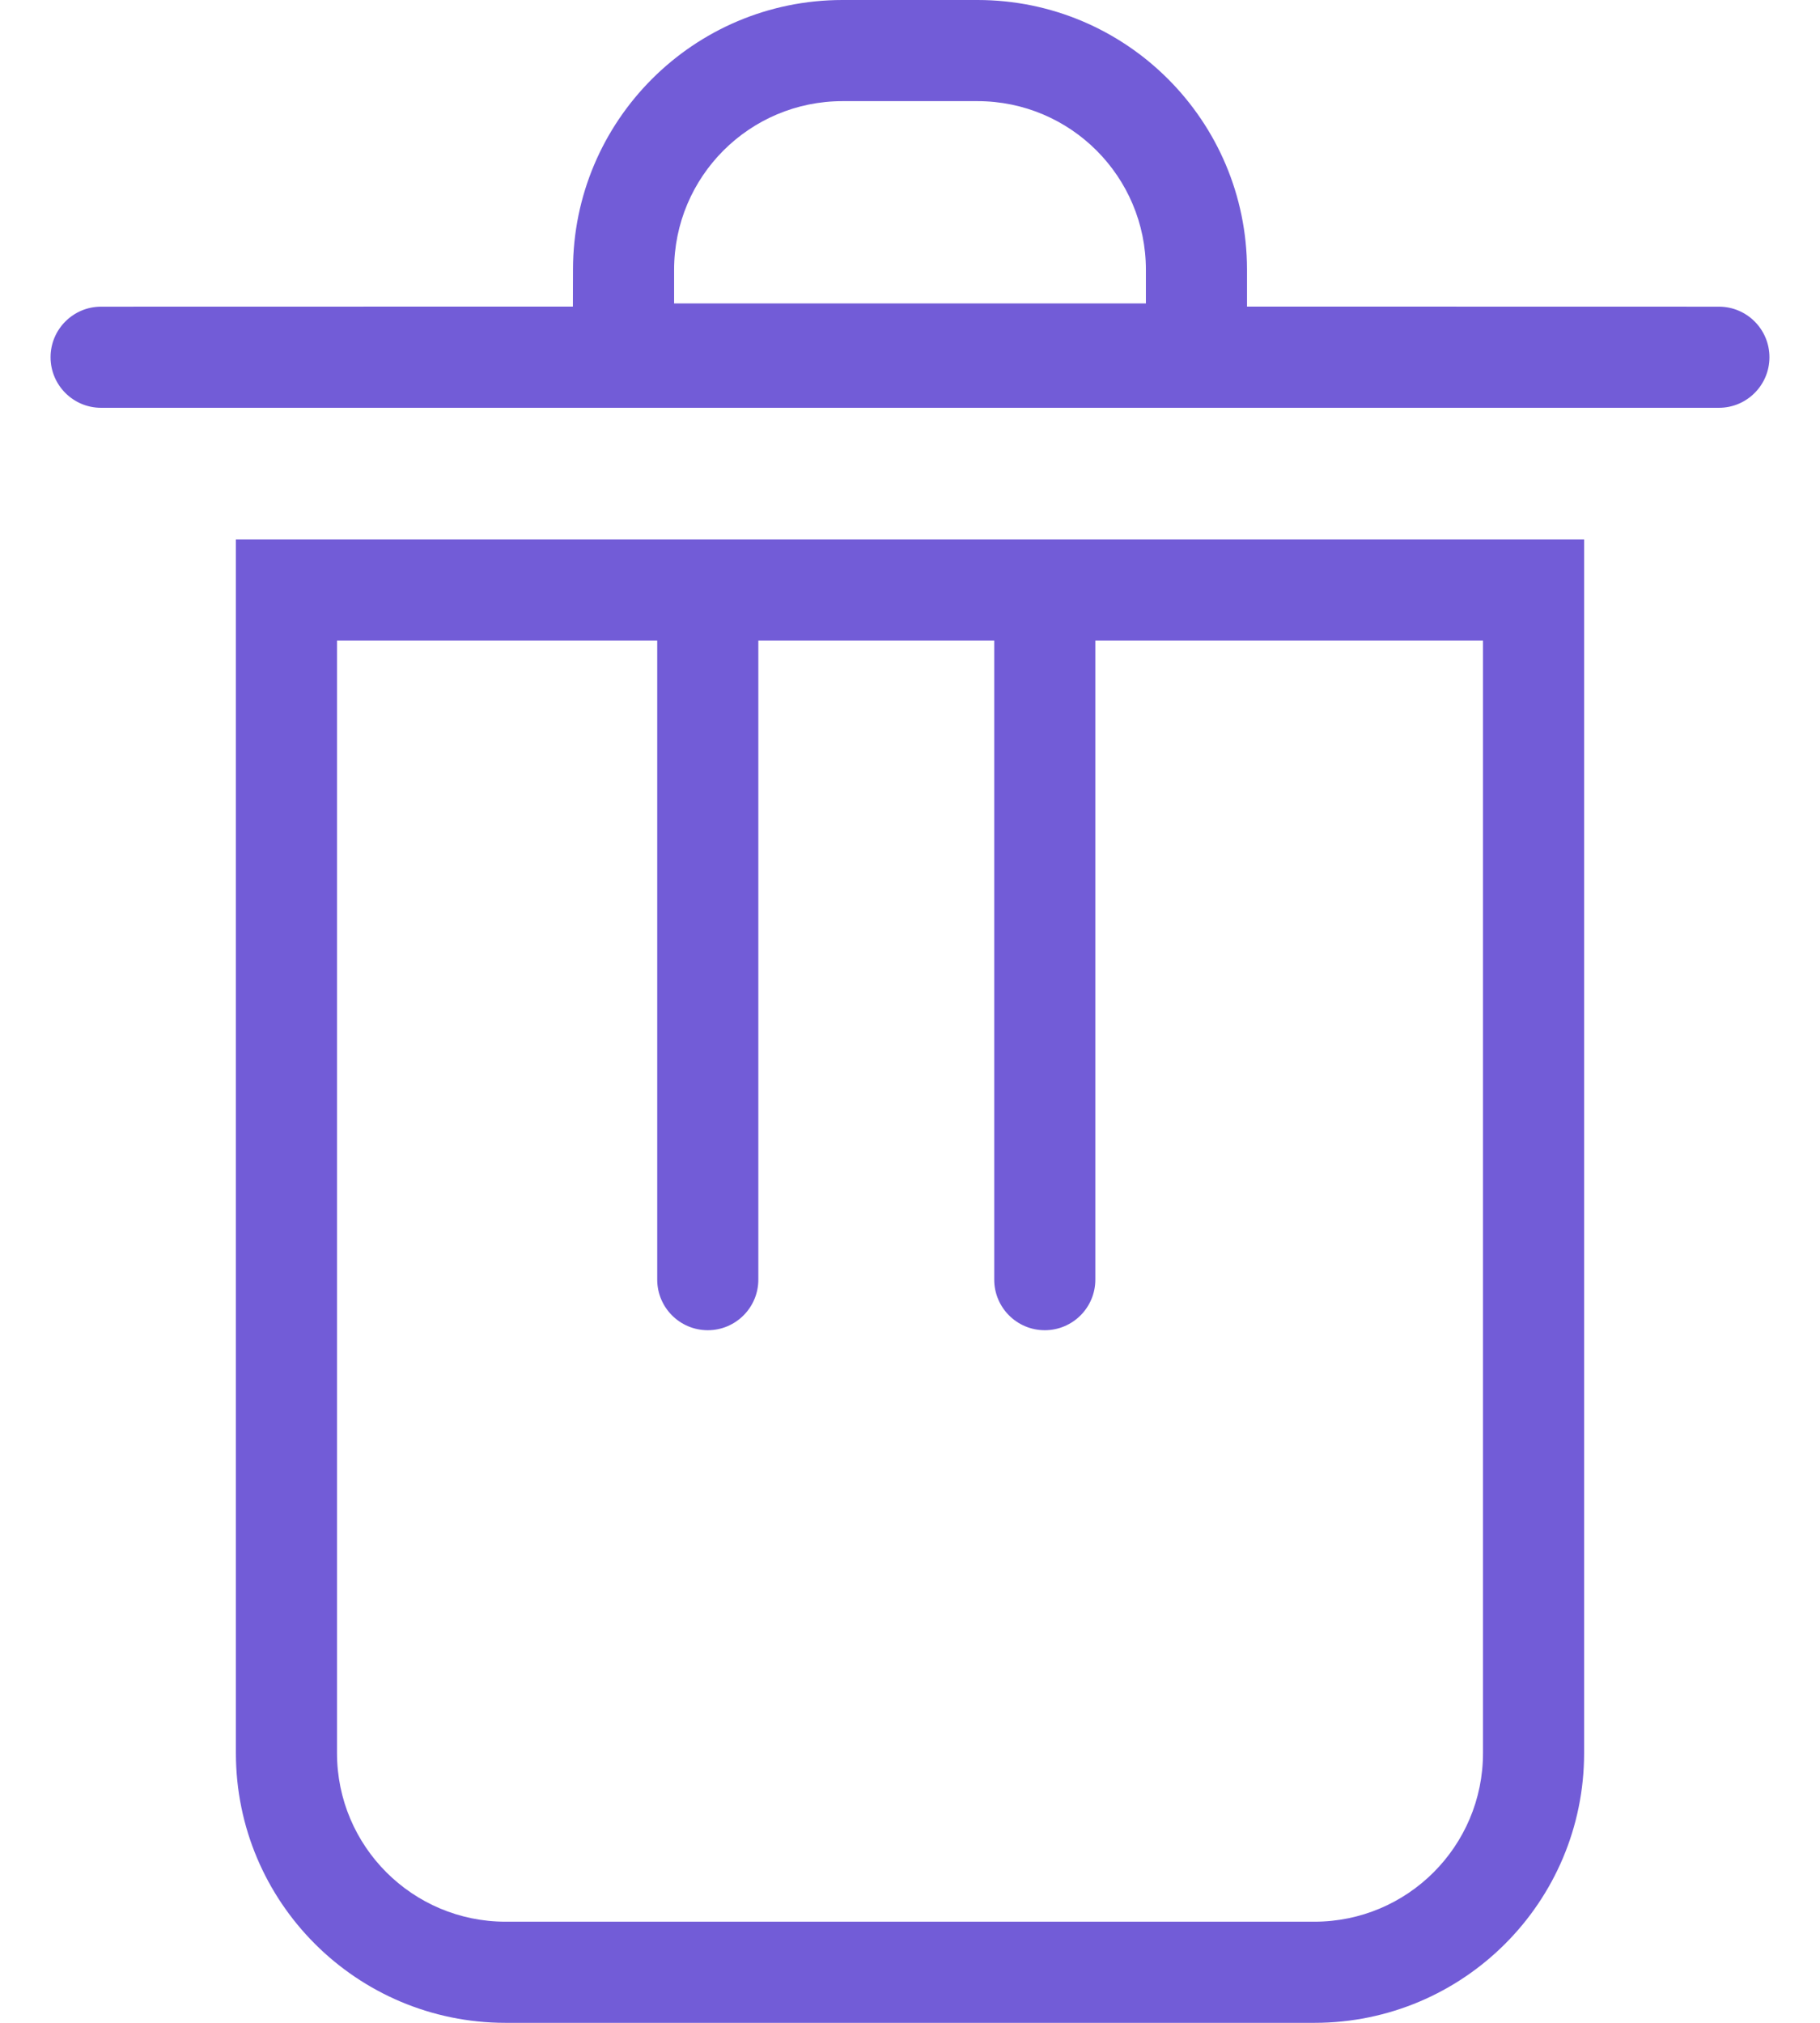 <?xml version="1.0" encoding="UTF-8"?>
<svg width="18px" height="20px" viewBox="0 0 18 20" version="1.1" xmlns="http://www.w3.org/2000/svg" xmlns:xlink="http://www.w3.org/1999/xlink">
    <!-- Generator: Sketch 61.2 (89653) - https://sketch.com -->
    <title>3rd_trash_b备份 3</title>
    <desc>Created with Sketch.</desc>
    <g id="会员管理" stroke="none" stroke-width="1" fill="none" fill-rule="evenodd">
        <g id="会员管理首页" transform="translate(-1318, -402)" fill="#725CD7" fill-rule="nonzero">
            <g id="编组-9" transform="translate(312, 292)">
                <g id="编组-12" transform="translate(0, 107)">
                    <g id="3rd_trash" transform="translate(1005, 3)">
                        <path d="M16.667,5.333 L16.667,17.333 C16.667,18.806 15.473,20 14,20 L6,20 C4.527,20 3.333,18.806 3.333,17.333 L3.333,5.333 L16.667,5.333 Z M7.5,6.333 L4.333,6.333 L4.333,17.333 C4.333,18.254 5.08,19 6,19 L14,19 C14.92,19 15.667,18.254 15.667,17.333 L15.667,6.333 L11.833,6.333 L11.833,12.652 C11.833,12.928 11.609,13.152 11.333,13.152 C11.057,13.152 10.833,12.928 10.833,12.652 L10.833,6.333 L8.5,6.333 L8.5,12.652 C8.5,12.928 8.276,13.152 8,13.152 C7.724,13.152 7.5,12.928 7.5,12.652 L7.5,6.333 Z M10.667,0 C12.139,0 13.333,1.194 13.333,2.667 L13.333,3.031 L18,3.032 C18.276,3.032 18.5,3.256 18.5,3.532 C18.5,3.808 18.276,4.032 18,4.032 L2,4.032 C1.724,4.032 1.5,3.808 1.5,3.532 C1.5,3.256 1.724,3.032 2,3.032 L6.666,3.031 L6.667,2.667 C6.667,1.194 7.861,0 9.333,0 L10.667,0 Z M10.667,1 L9.333,1 C8.413,1 7.667,1.746 7.667,2.667 L7.667,3 L12.333,3 L12.333,2.667 C12.333,1.746 11.587,1 10.667,1 Z" id="合并形状"></path>
                    </g>
                </g>
            </g>
        </g>
    </g>
</svg>